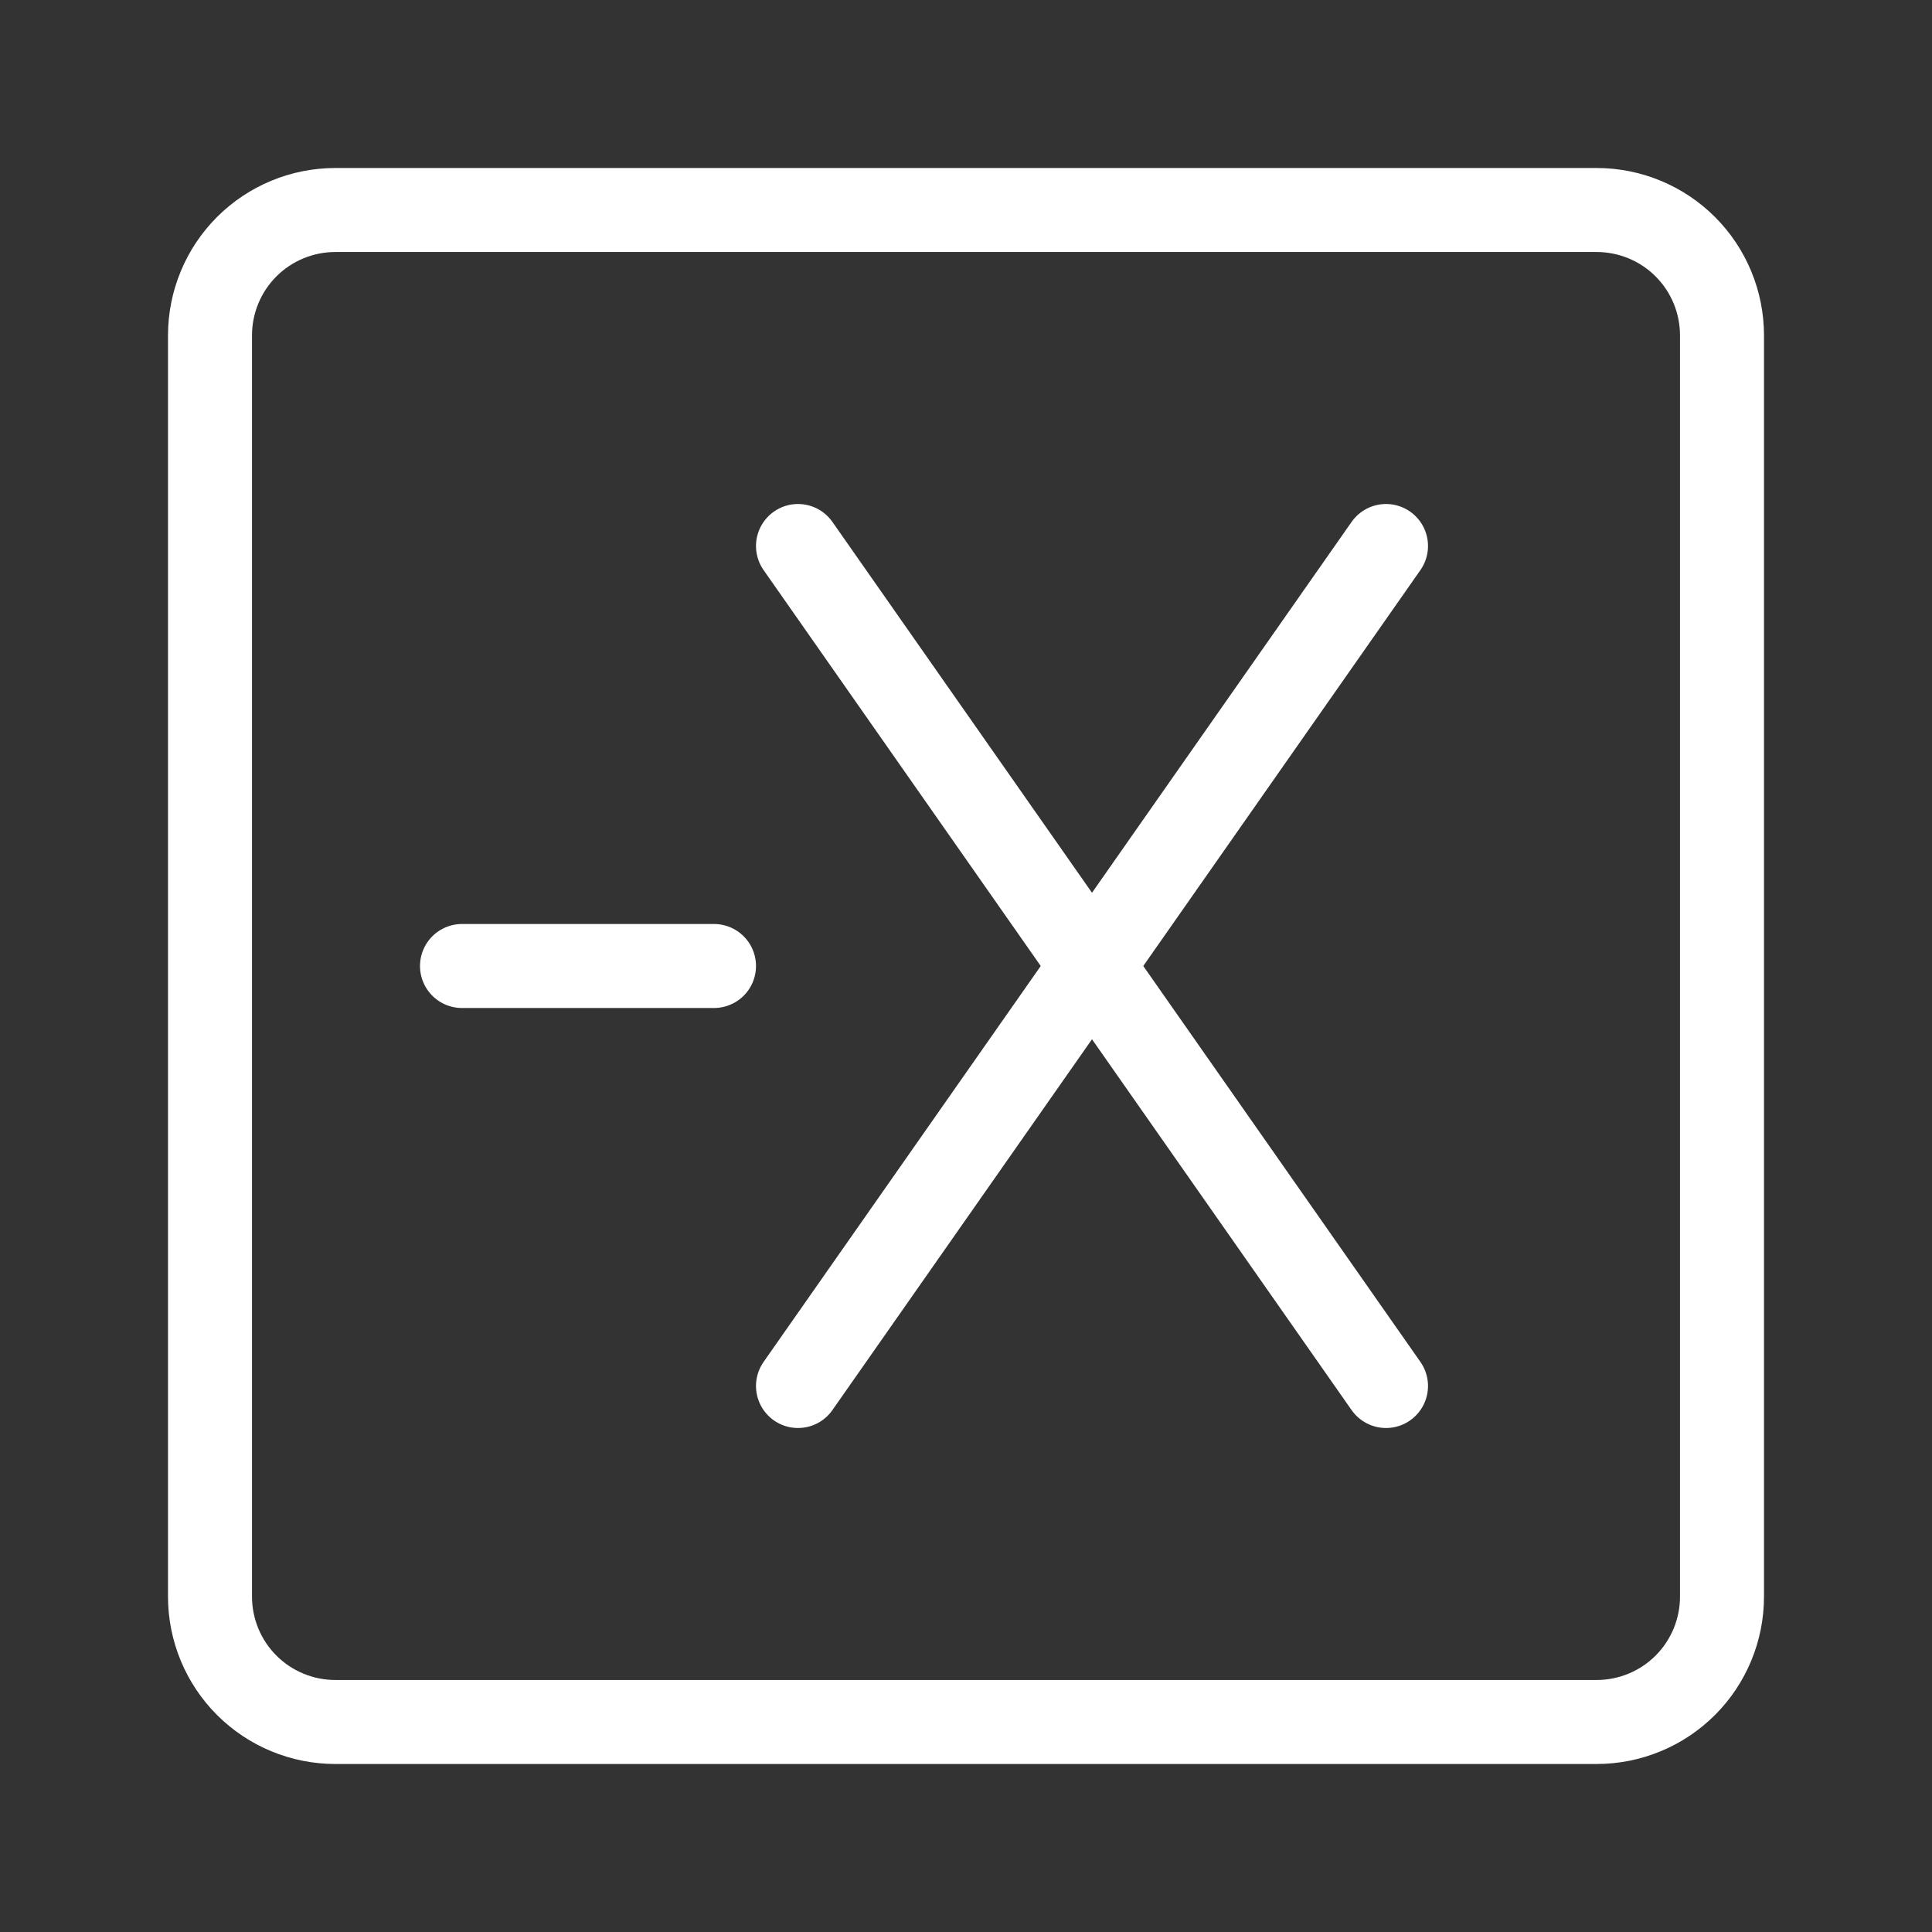 <?xml version="1.0" encoding="UTF-8" standalone="no"?><!DOCTYPE svg PUBLIC "-//W3C//DTD SVG 1.1//EN" "http://www.w3.org/Graphics/SVG/1.1/DTD/svg11.dtd"><svg width="100%" height="100%" viewBox="-1 -1 23 23" version="1.1" xmlns="http://www.w3.org/2000/svg" xmlns:xlink="http://www.w3.org/1999/xlink" xml:space="preserve" xmlns:serif="http://www.serif.com/" style="fill-rule:evenodd;clip-rule:evenodd;stroke-linecap:round;stroke-linejoin:round;"><rect x="-1" y="-1" width="23" height="23" fill="#333333" stroke="none"/><path d="M19.5,18.007c0,0.396 -0.157,0.776 -0.437,1.056c-0.28,0.28 -0.66,0.437 -1.056,0.437l-15.014,0c-0.396,0 -0.776,-0.157 -1.056,-0.437c-0.28,-0.28 -0.437,-0.66 -0.437,-1.056l0,-15.014c0,-0.396 0.157,-0.776 0.437,-1.056c0.28,-0.28 0.66,-0.437 1.056,-0.437l15.014,0c0.396,0 0.776,0.157 1.056,0.437c0.28,0.28 0.437,0.66 0.437,1.056l0,15.014Z" style="fill:none;stroke:#fff;stroke-width:1px;"/><path d="M8.5,5.5l7,10" style="fill:none;stroke:#fff;stroke-width:1px;"/><path d="M15.5,5.5l-7,10" style="fill:none;stroke:#fff;stroke-width:1px;"/><path d="M7.5,10.5l-3,0" style="fill:none;stroke:#fff;stroke-width:1px;"/></svg>